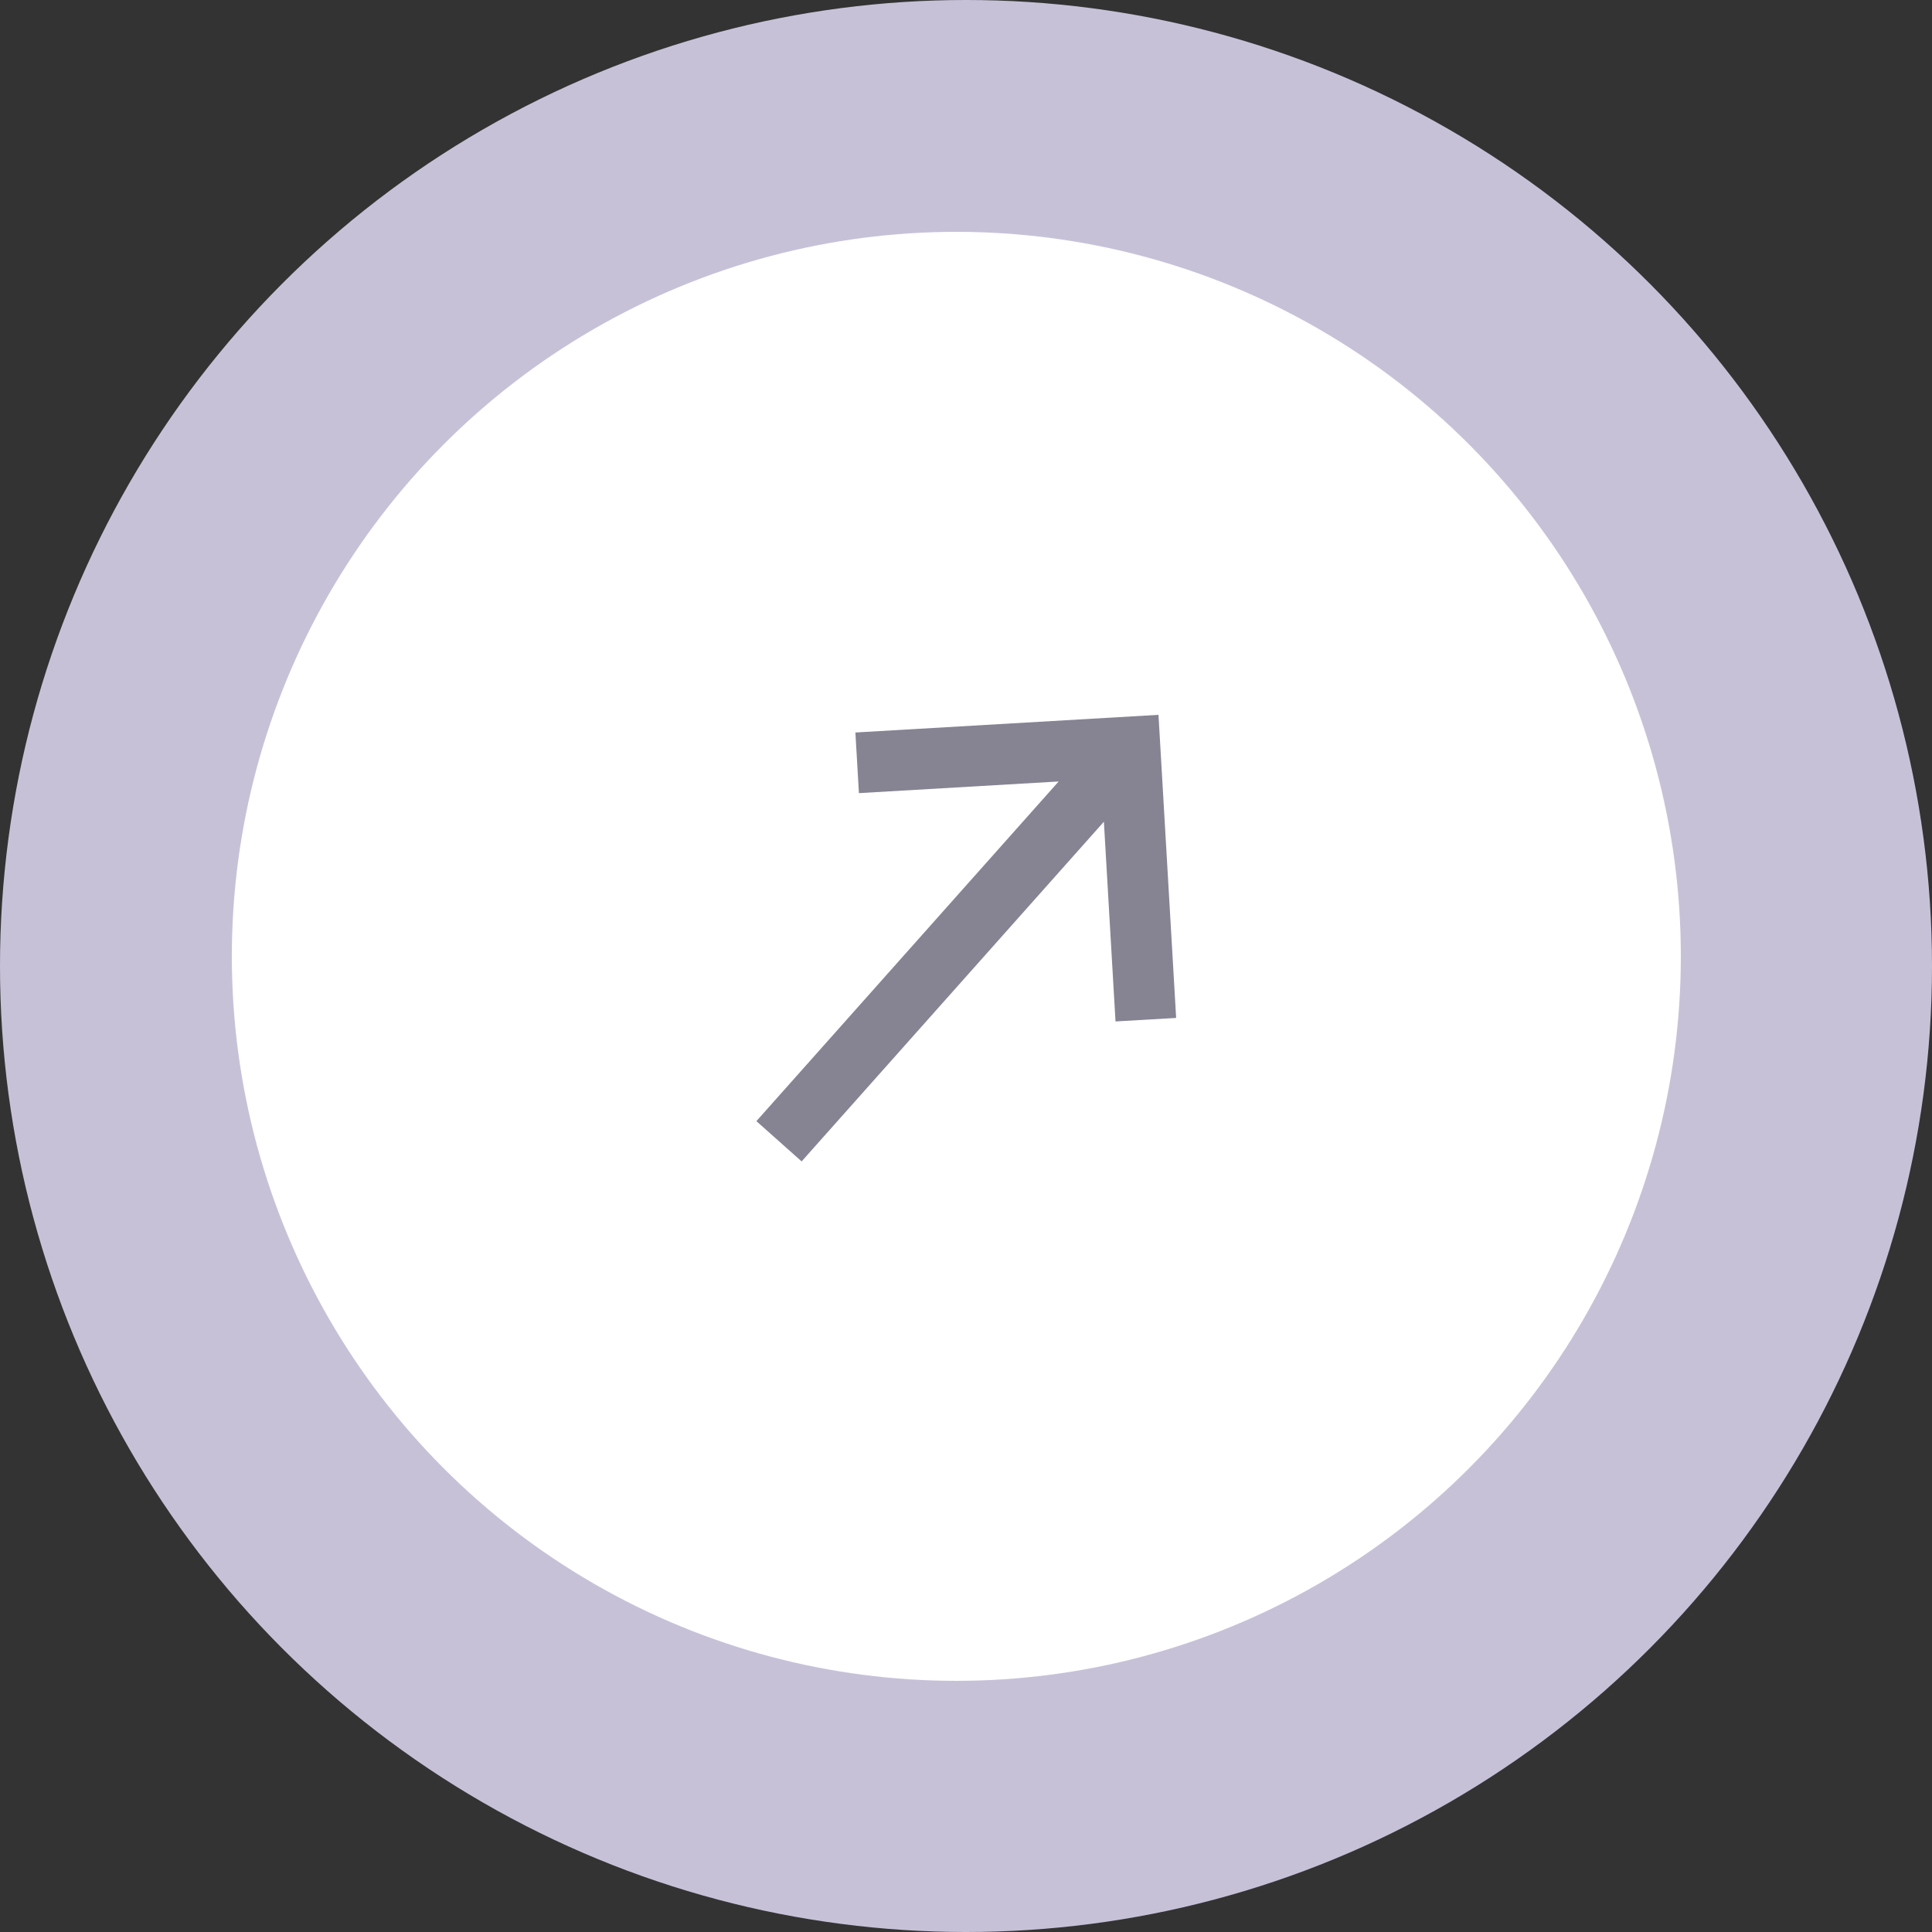 <svg width="100" height="100" viewBox="0 0 100 100" fill="none" xmlns="http://www.w3.org/2000/svg">
<rect x="0" y="0" width="100" height="100" fill="#333333" stroke="none"/>
<circle cx="50" cy="50" r="50" fill="#C7C1D8"/>
<circle cx="49.5" cy="49.5" r="37.5" fill="white"/>
<path d="M39.151 58.03L41.492 60.114L57.137 42.532L57.739 52.87L60.877 52.688L59.963 37L44.275 37.914L44.458 41.052L54.796 40.449L39.151 58.03Z" fill="#868393"/>
</svg>
